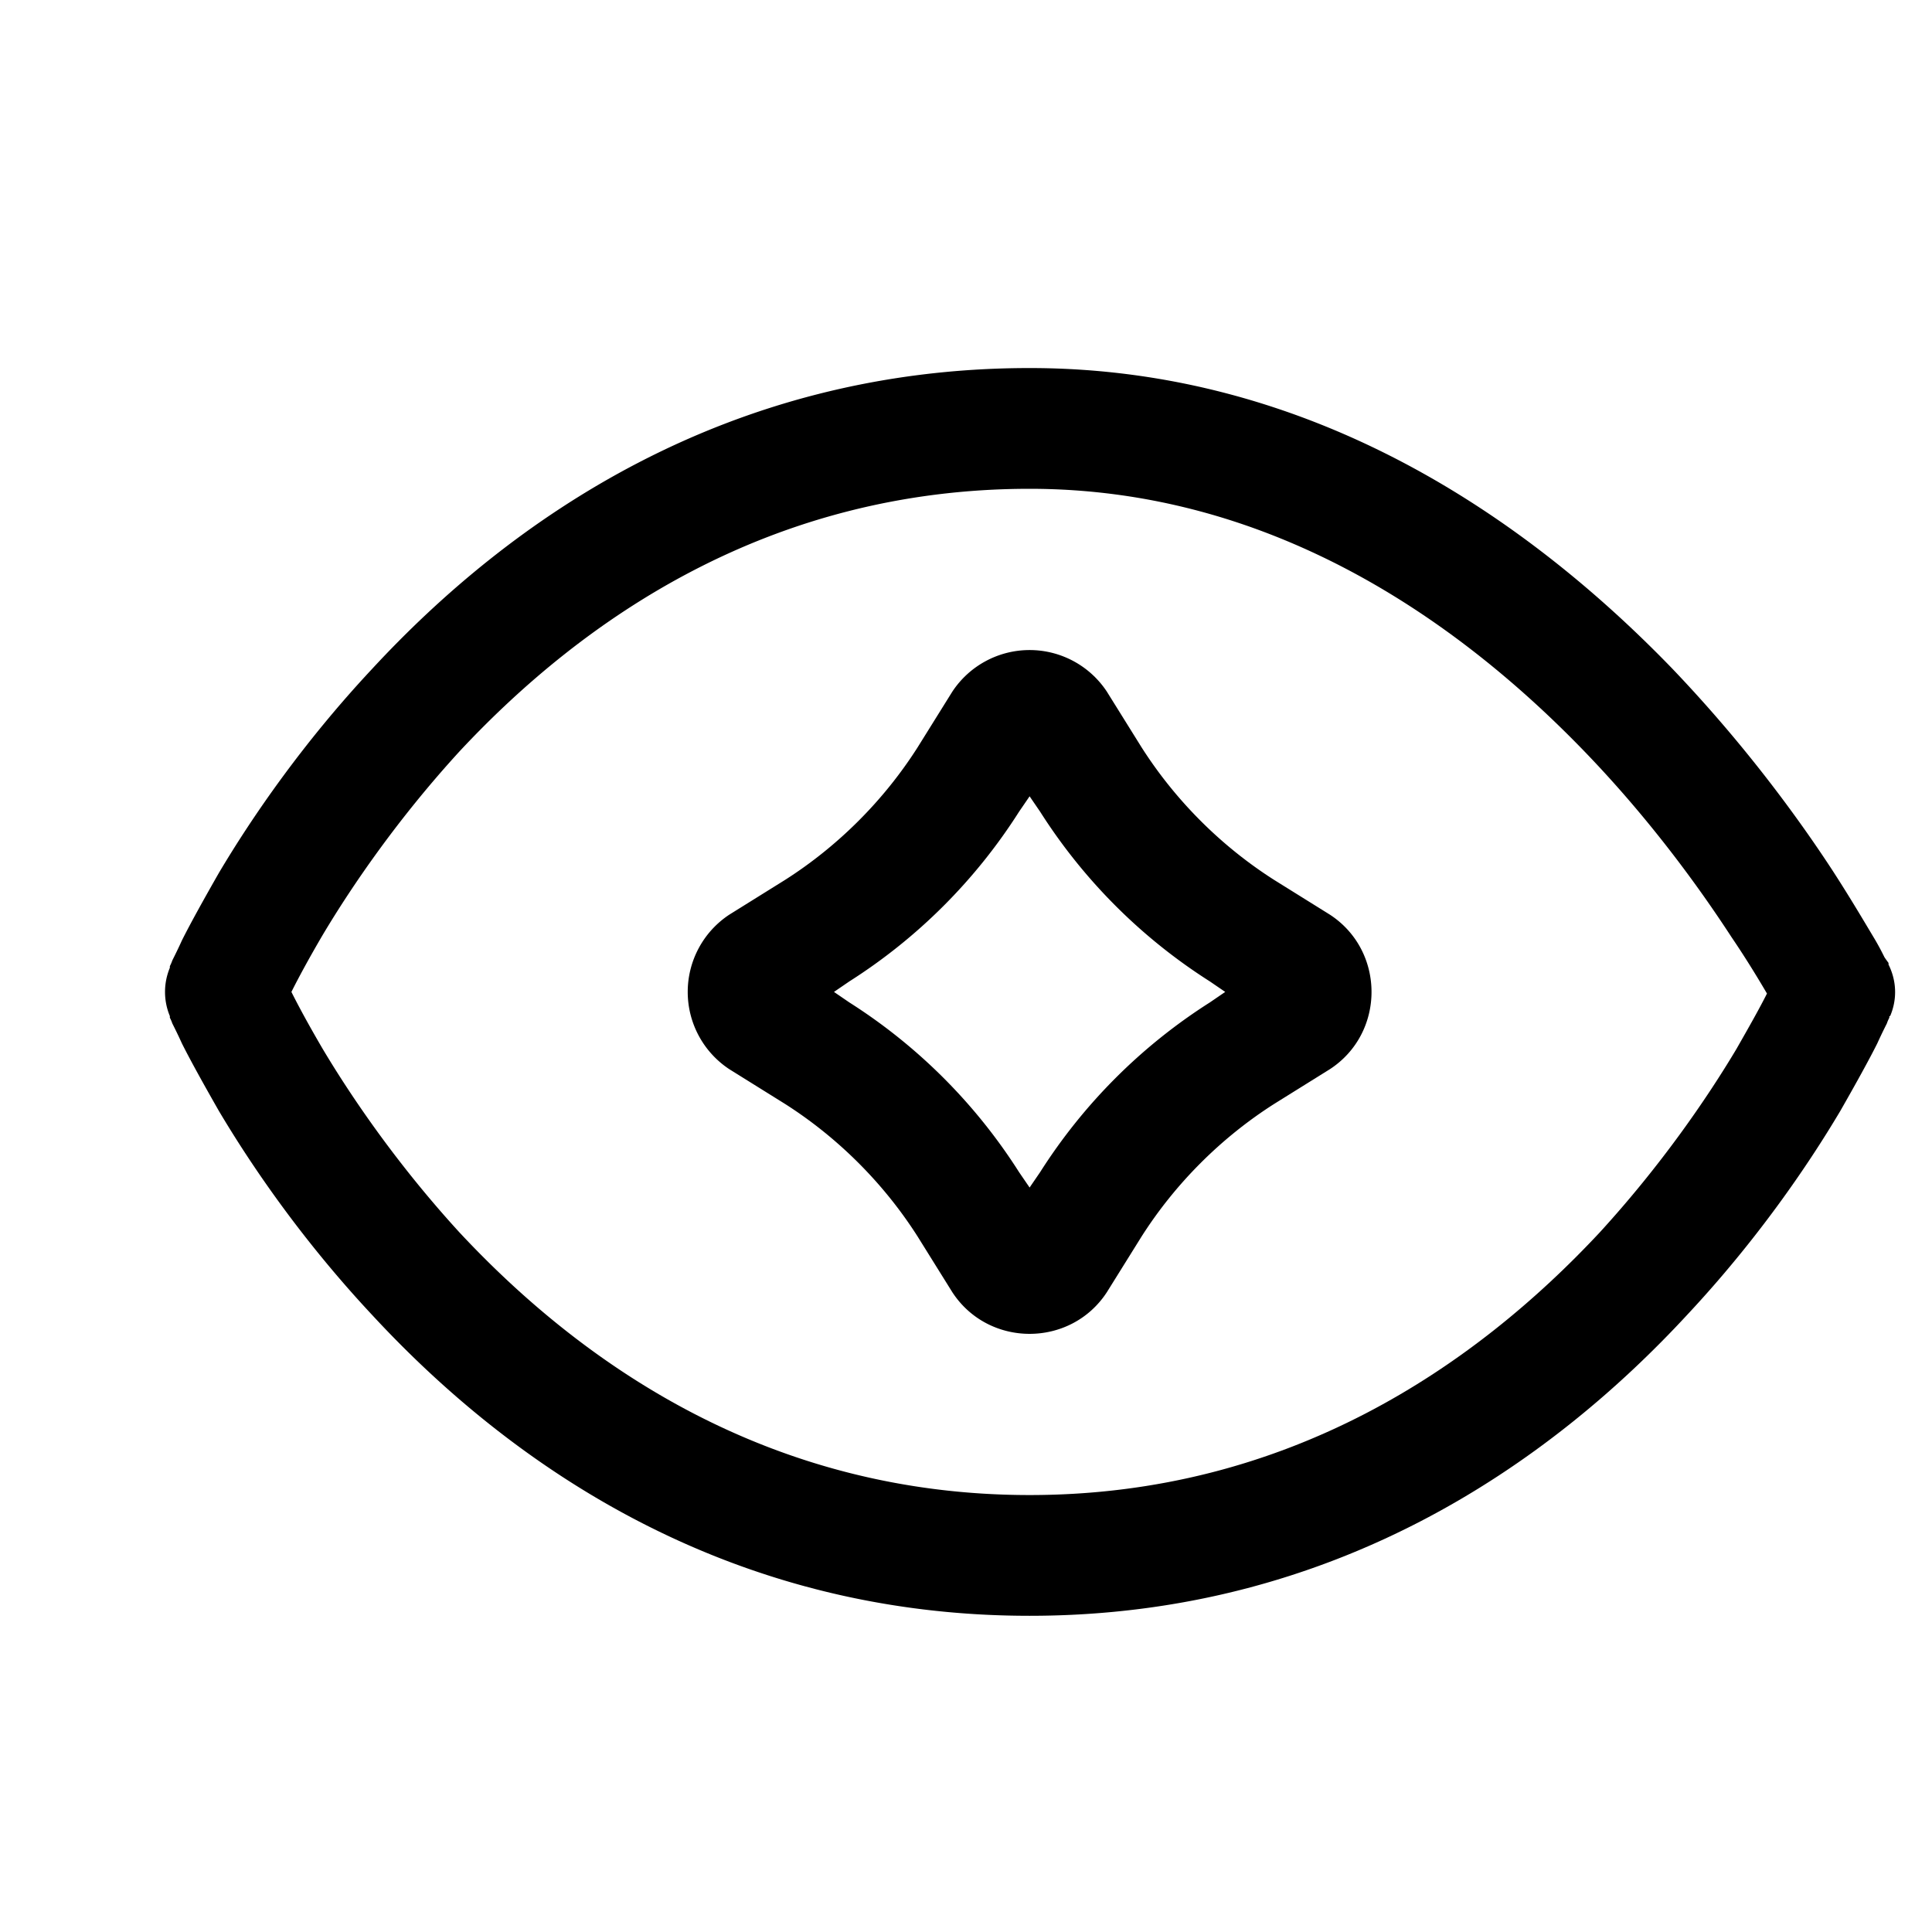 <svg xmlns="http://www.w3.org/2000/svg" xmlns:xlink="http://www.w3.org/1999/xlink" width="24" height="24" viewBox="0 0 24 24"><path fill="currentColor" fill-rule="evenodd" d="M4.01 13.032c-.17-.29-.3-.53-.39-.71c.09-.18.22-.42.39-.71c.37-.62.94-1.45 1.7-2.28c1.54-1.65 3.86-3.26 7.08-3.26c2.96 0 5.28 1.59 6.9 3.27c.8.83 1.41 1.67 1.82 2.3c.19.28.34.53.44.7c-.09.18-.22.41-.38.69c-.37.62-.94 1.45-1.7 2.28c-1.54 1.65-3.86 3.26-7.08 3.26s-5.54-1.61-7.08-3.26c-.76-.83-1.33-1.66-1.7-2.28m19.47-.41c.09-.21.08-.44-.02-.64v-.02s-.03-.04-.05-.07c-.03-.06-.07-.14-.13-.24c-.12-.2-.29-.49-.51-.83c-.45-.69-1.12-1.6-2-2.52c-1.76-1.82-4.44-3.73-7.98-3.73c-3.78 0-6.46 1.89-8.17 3.74c-.86.92-1.49 1.84-1.9 2.53c-.2.35-.36.64-.46.84c-.05.11-.09.19-.12.25c-.01.03-.02.05-.03.07v.02a.78.78 0 0 0 0 .6v.02c.01.02.02.04.03.07c.03.06.07.14.12.25c.1.2.26.49.46.84c.41.69 1.04 1.61 1.9 2.53c1.71 1.85 4.39 3.74 8.17 3.74s6.46-1.89 8.17-3.74c.86-.92 1.49-1.84 1.9-2.53c.2-.35.36-.64.46-.84c.05-.11.09-.19.12-.25c.01-.03.02-.05.03-.07v-.02zm-9.3-3.34l-.43-.69a1.15 1.15 0 0 0-1.92 0l-.43.69c-.42.66-.99 1.23-1.65 1.65l-.69.43a1.15 1.15 0 0 0 0 1.92l.69.43c.66.42 1.23.99 1.65 1.65l.43.69c.45.69 1.47.69 1.92 0l.43-.69c.42-.66.99-1.23 1.65-1.65l.69-.43c.69-.45.69-1.47 0-1.92l-.69-.43c-.66-.42-1.23-.99-1.65-1.65m-1.52.8l.13-.19l.13.19c.54.85 1.26 1.57 2.11 2.11l.19.13l-.19.13c-.85.54-1.57 1.26-2.11 2.11l-.13.19l-.13-.19a6.85 6.85 0 0 0-2.11-2.11l-.19-.13l.19-.13c.85-.54 1.57-1.26 2.11-2.11" color="currentColor"/></svg>